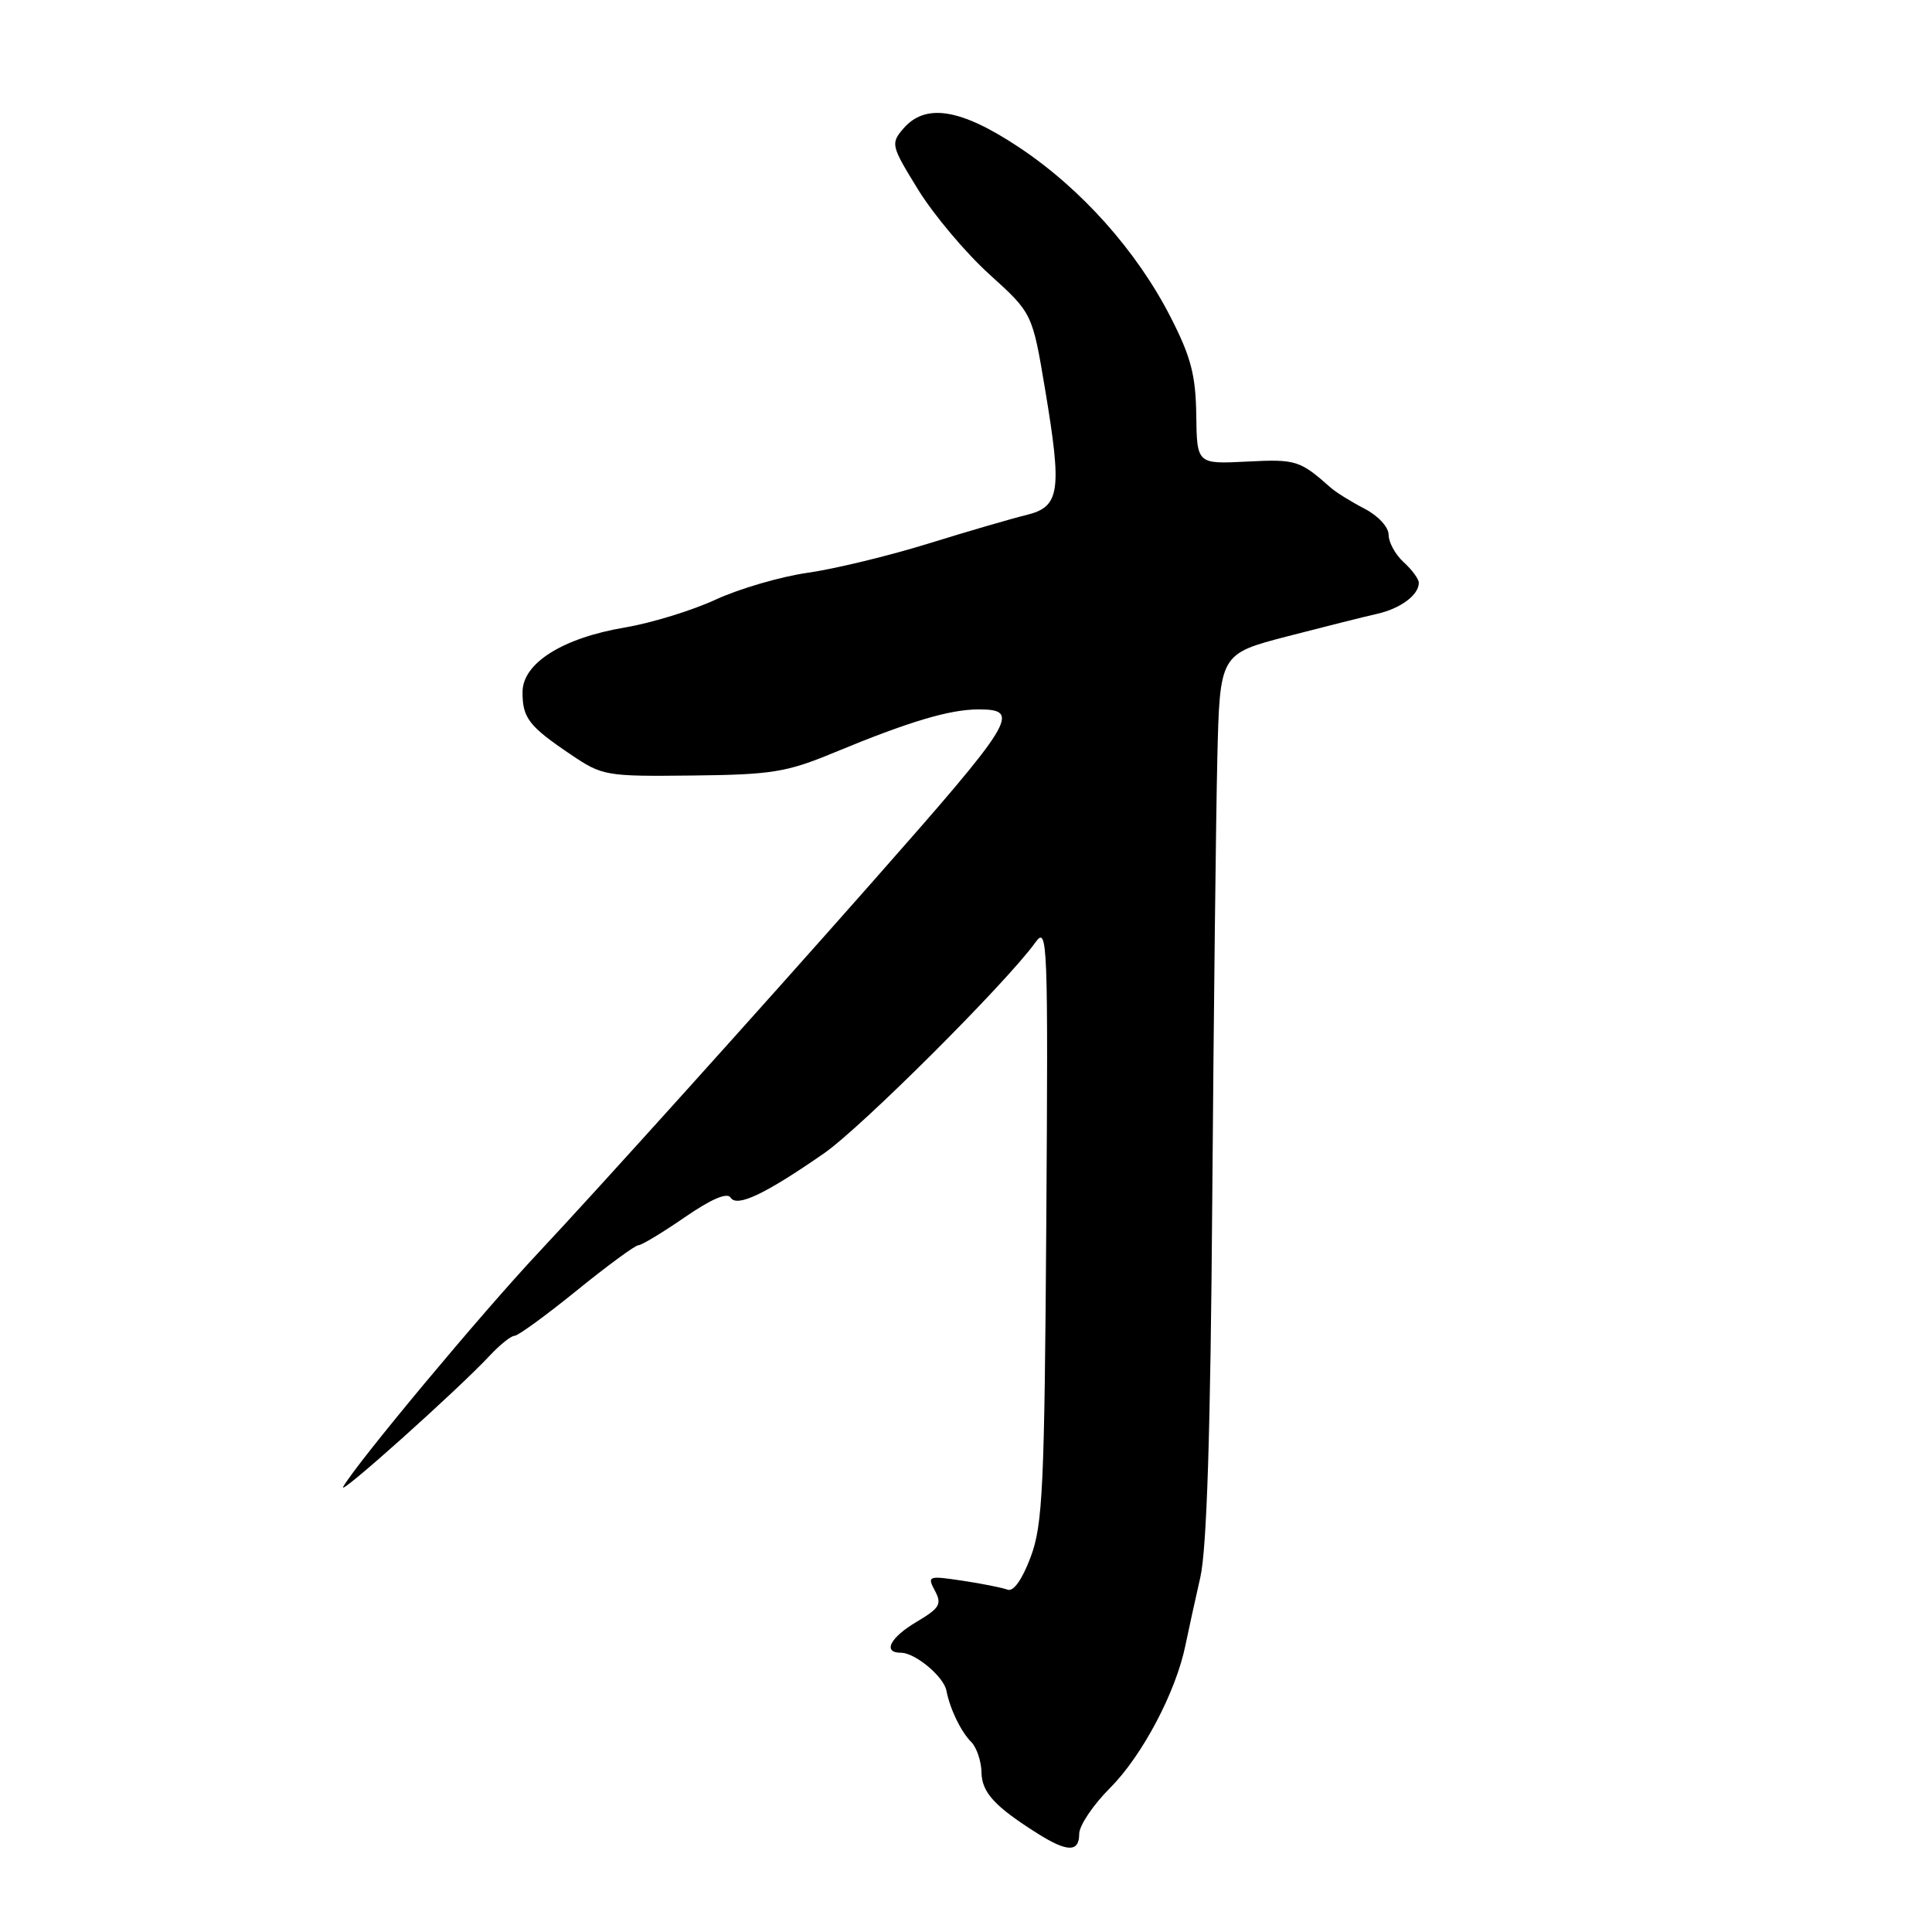 <?xml version="1.0" encoding="UTF-8" standalone="no"?>
<!DOCTYPE svg PUBLIC "-//W3C//DTD SVG 1.1//EN" "http://www.w3.org/Graphics/SVG/1.1/DTD/svg11.dtd" >
<svg xmlns="http://www.w3.org/2000/svg" xmlns:xlink="http://www.w3.org/1999/xlink" version="1.1" viewBox="0 0 256 256">
 <g >
 <path fill="currentColor"
d=" M 143.00 243.00 C 143.00 241.90 144.85 239.15 147.10 236.90 C 151.34 232.66 155.81 224.21 157.07 218.03 C 157.47 216.09 158.36 212.03 159.05 209.00 C 159.91 205.19 160.40 189.82 160.63 159.00 C 160.82 134.52 161.12 108.23 161.30 100.57 C 161.63 86.65 161.63 86.65 170.57 84.32 C 175.48 83.05 180.85 81.70 182.50 81.33 C 185.59 80.63 188.00 78.83 188.00 77.23 C 188.00 76.72 187.10 75.50 186.00 74.50 C 184.90 73.50 184.00 71.87 184.00 70.87 C 184.00 69.84 182.62 68.34 180.80 67.40 C 179.04 66.49 177.03 65.24 176.33 64.62 C 172.23 60.99 171.73 60.83 165.25 61.16 C 158.60 61.50 158.60 61.50 158.51 55.00 C 158.44 49.72 157.81 47.29 155.11 42.02 C 150.63 33.25 143.25 24.98 135.04 19.53 C 127.30 14.38 122.62 13.63 119.69 17.05 C 118.00 19.03 118.07 19.31 121.67 25.15 C 123.73 28.48 127.97 33.52 131.10 36.35 C 136.79 41.50 136.79 41.50 138.48 51.59 C 140.75 65.15 140.45 67.15 136.00 68.24 C 134.07 68.71 128.22 70.41 123.00 72.03 C 117.78 73.65 110.58 75.39 107.00 75.90 C 103.42 76.41 97.95 78.01 94.83 79.45 C 91.72 80.89 86.32 82.55 82.83 83.14 C 74.56 84.53 69.26 87.86 69.24 91.68 C 69.22 95.12 70.07 96.23 75.62 99.97 C 79.82 102.81 80.26 102.89 91.72 102.76 C 102.28 102.65 104.22 102.33 110.50 99.73 C 120.44 95.61 125.82 94.00 129.66 94.00 C 135.39 94.00 134.52 95.42 115.50 116.97 C 100.88 133.54 78.83 158.01 71.42 165.90 C 63.83 173.98 47.39 193.69 45.48 197.00 C 44.58 198.56 60.68 184.15 64.92 179.60 C 66.26 178.17 67.72 177.00 68.18 177.00 C 68.64 177.00 72.35 174.30 76.42 171.00 C 80.49 167.70 84.17 165.00 84.59 165.00 C 85.01 165.00 87.78 163.33 90.74 161.29 C 94.25 158.87 96.36 157.97 96.81 158.69 C 97.64 160.01 101.38 158.24 109.19 152.82 C 114.13 149.40 133.37 130.20 137.20 124.87 C 138.81 122.62 138.89 124.58 138.64 162.00 C 138.40 197.17 138.17 202.03 136.57 206.31 C 135.45 209.30 134.29 210.94 133.51 210.64 C 132.82 210.38 130.13 209.84 127.52 209.45 C 122.98 208.77 122.84 208.82 123.88 210.78 C 124.83 212.55 124.52 213.08 121.49 214.88 C 117.93 216.98 116.90 219.00 119.39 219.00 C 121.26 219.00 125.03 222.14 125.40 224.00 C 125.89 226.49 127.31 229.42 128.69 230.82 C 129.41 231.55 130.02 233.35 130.05 234.82 C 130.09 237.51 131.79 239.36 137.50 242.96 C 141.43 245.44 143.00 245.45 143.00 243.00 Z "/>
</g>
</svg>
